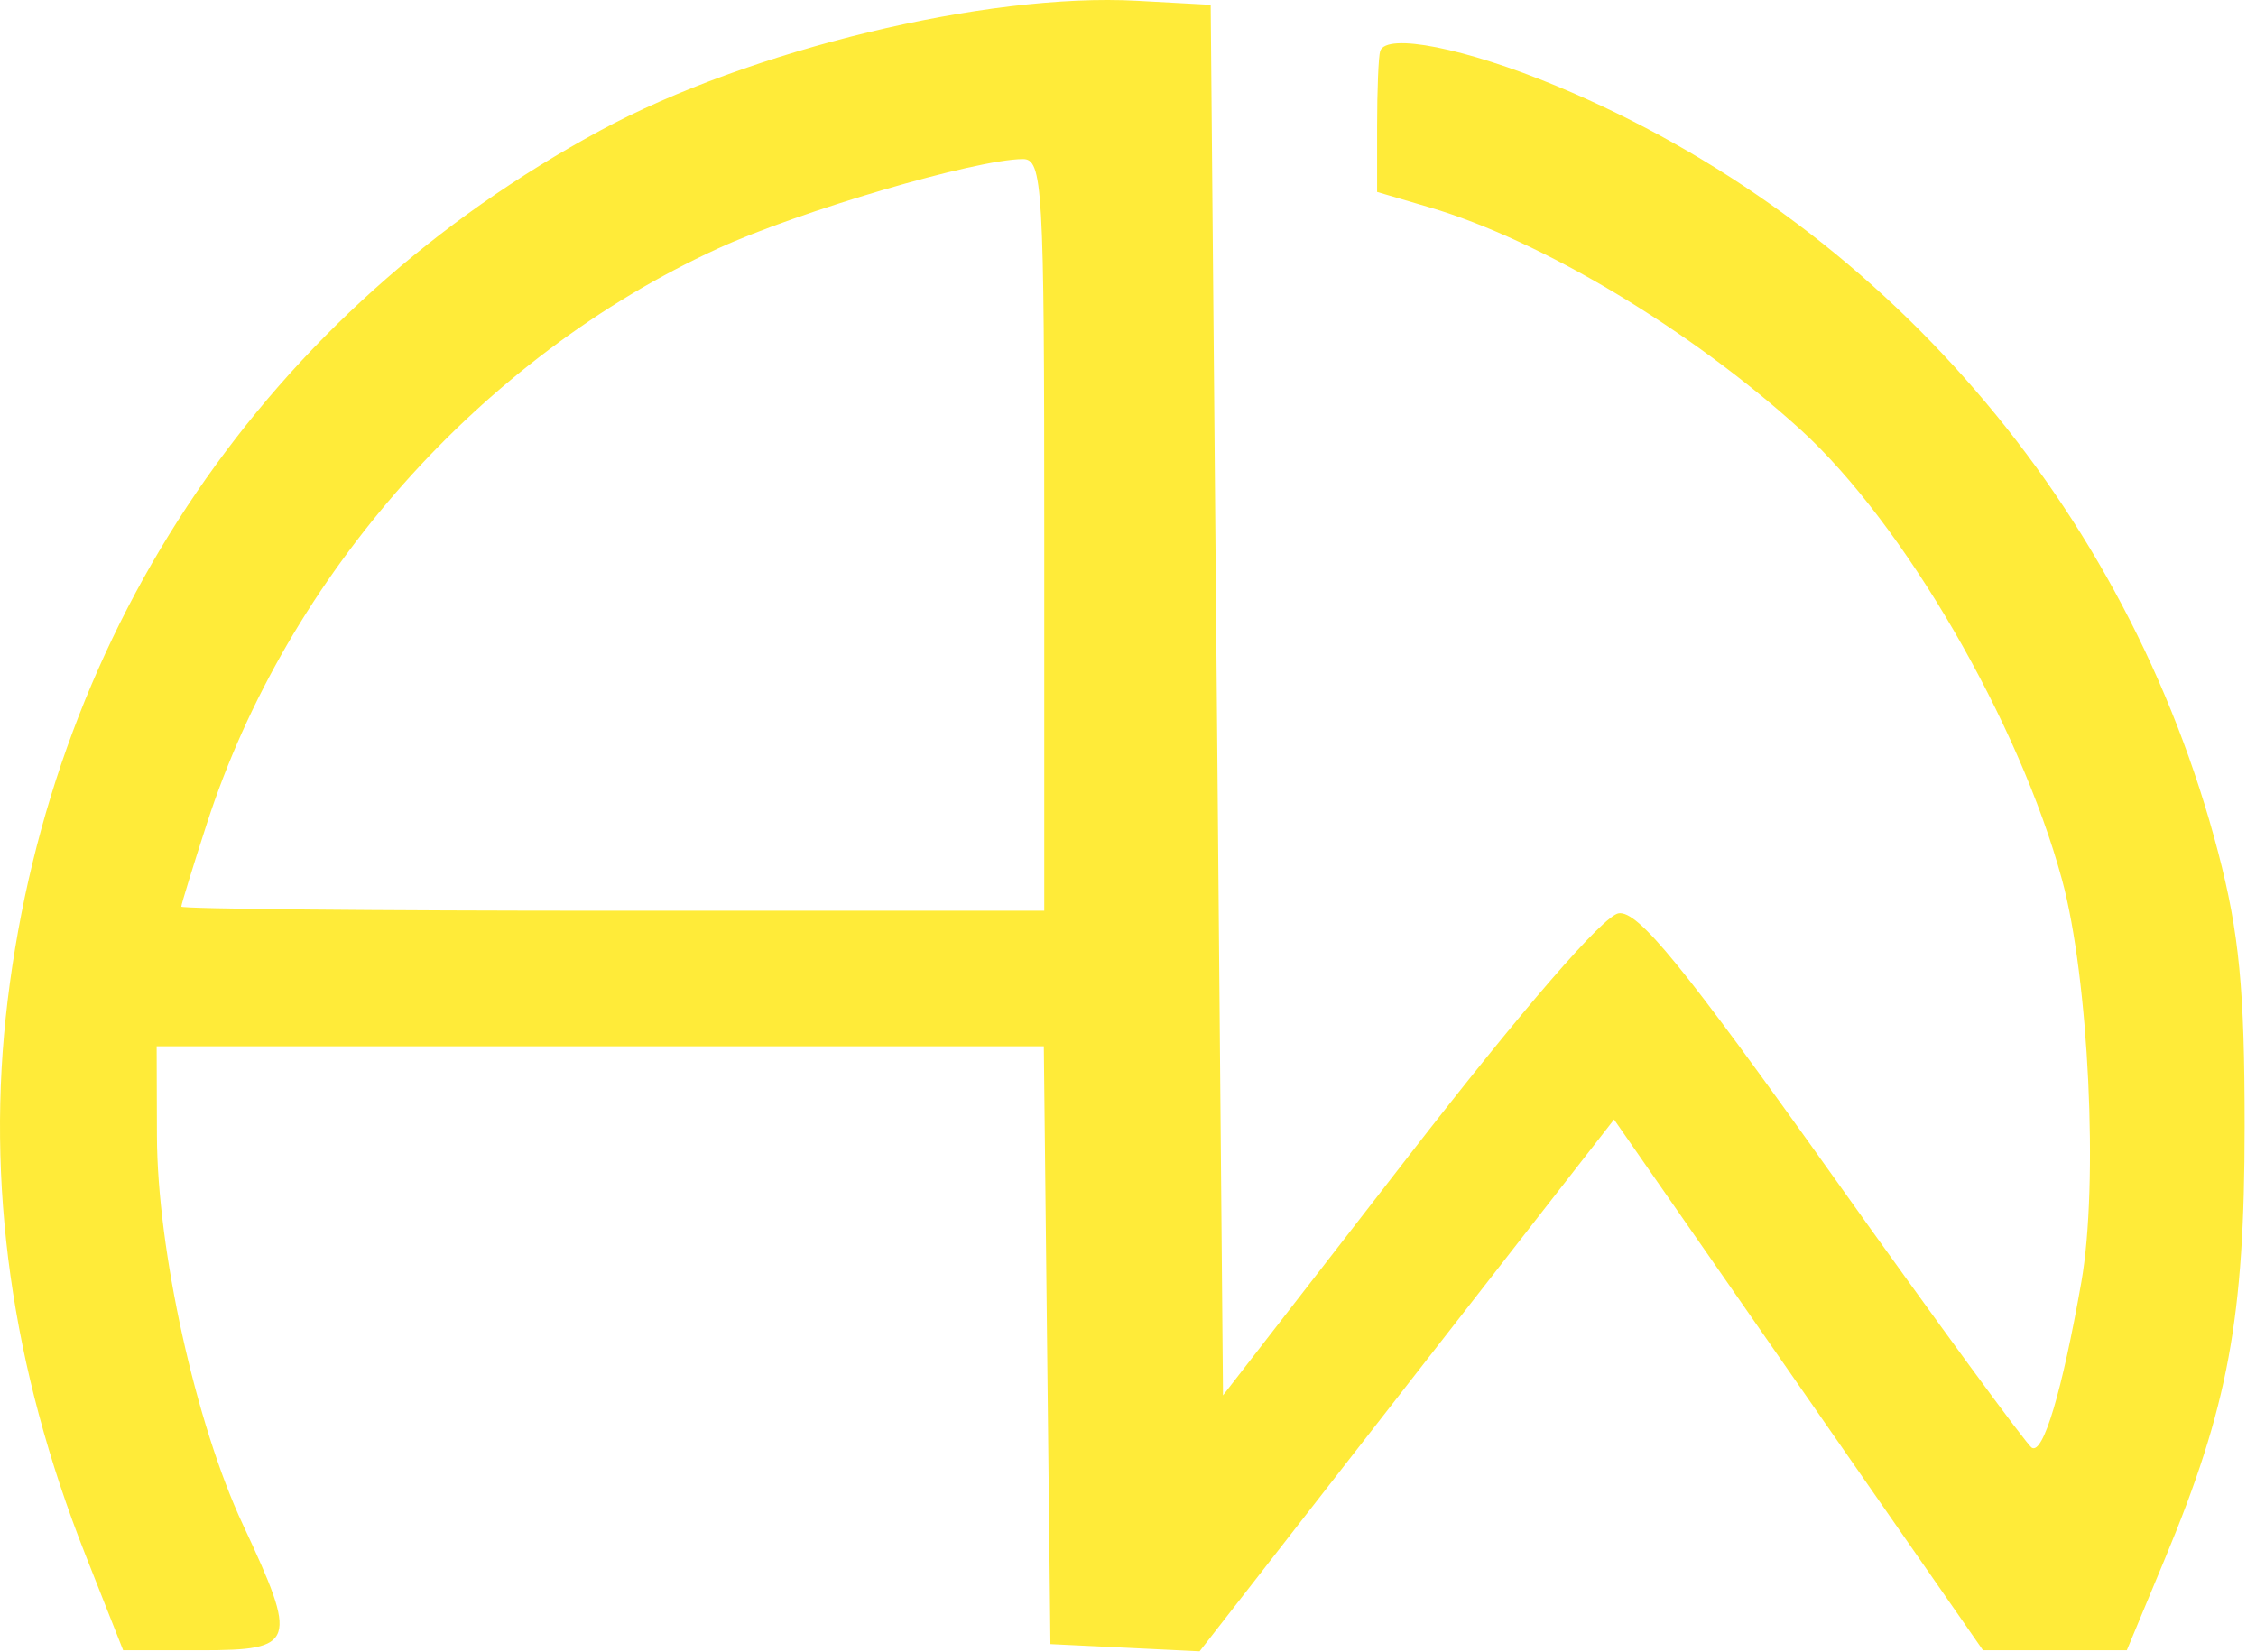 <svg width="183" height="134" viewBox="0 0 183 134" fill="none" xmlns="http://www.w3.org/2000/svg">
<g clip-path="url(#clip0_0:3)">
<path d="M6.928 126.14C0.928 110.955 -1.177 95.943 0.621 81.157C4.317 50.762 21.762 25.157 48.707 10.581C60.771 4.054 80.024 -0.601 92.207 0.063L98.207 0.39L98.707 56.799L99.207 113.209L114.257 93.799C123.568 81.791 130.066 74.278 131.299 74.097C132.875 73.866 136.506 78.319 148.659 95.387C157.111 107.257 164.38 117.188 164.813 117.455C165.738 118.027 167.265 112.921 168.834 104.01C170.236 96.052 169.437 79.376 167.271 71.39C163.811 58.632 154.437 42.484 146.072 34.873C137.146 26.752 125.027 19.488 115.957 16.822L111.707 15.573V10.232C111.707 7.294 111.82 4.552 111.957 4.14C112.459 2.633 118.884 3.906 126.244 6.97C152.618 17.949 172.612 41.108 179.933 69.158C181.638 75.692 182.081 80.278 182.077 91.39C182.074 106.944 180.749 114.123 175.61 126.469L172.52 133.89H166.688H160.855L145.891 112.358L130.927 90.827L114.117 112.401L97.308 133.975L91.257 133.682L85.207 133.39L84.939 109.14L84.671 84.89H48.689H12.707L12.729 92.14C12.756 101.419 15.871 115.507 19.708 123.705C24.195 133.294 23.998 133.89 16.348 133.89H9.99L6.928 126.14ZM84.707 43.39C84.707 15.003 84.586 12.891 82.957 12.905C79.111 12.939 64.861 17.122 58.235 20.162C39.027 28.975 23.312 46.66 16.785 66.805C15.642 70.333 14.707 73.371 14.707 73.555C14.707 73.739 30.457 73.89 49.707 73.89H84.707V43.39Z" fill="#FFEB39"/>
</g>
<defs>
<clipPath id="clip0_0:3">
<rect width="182.077" height="133.975" fill="white"/>
</clipPath>
</defs>
</svg>

